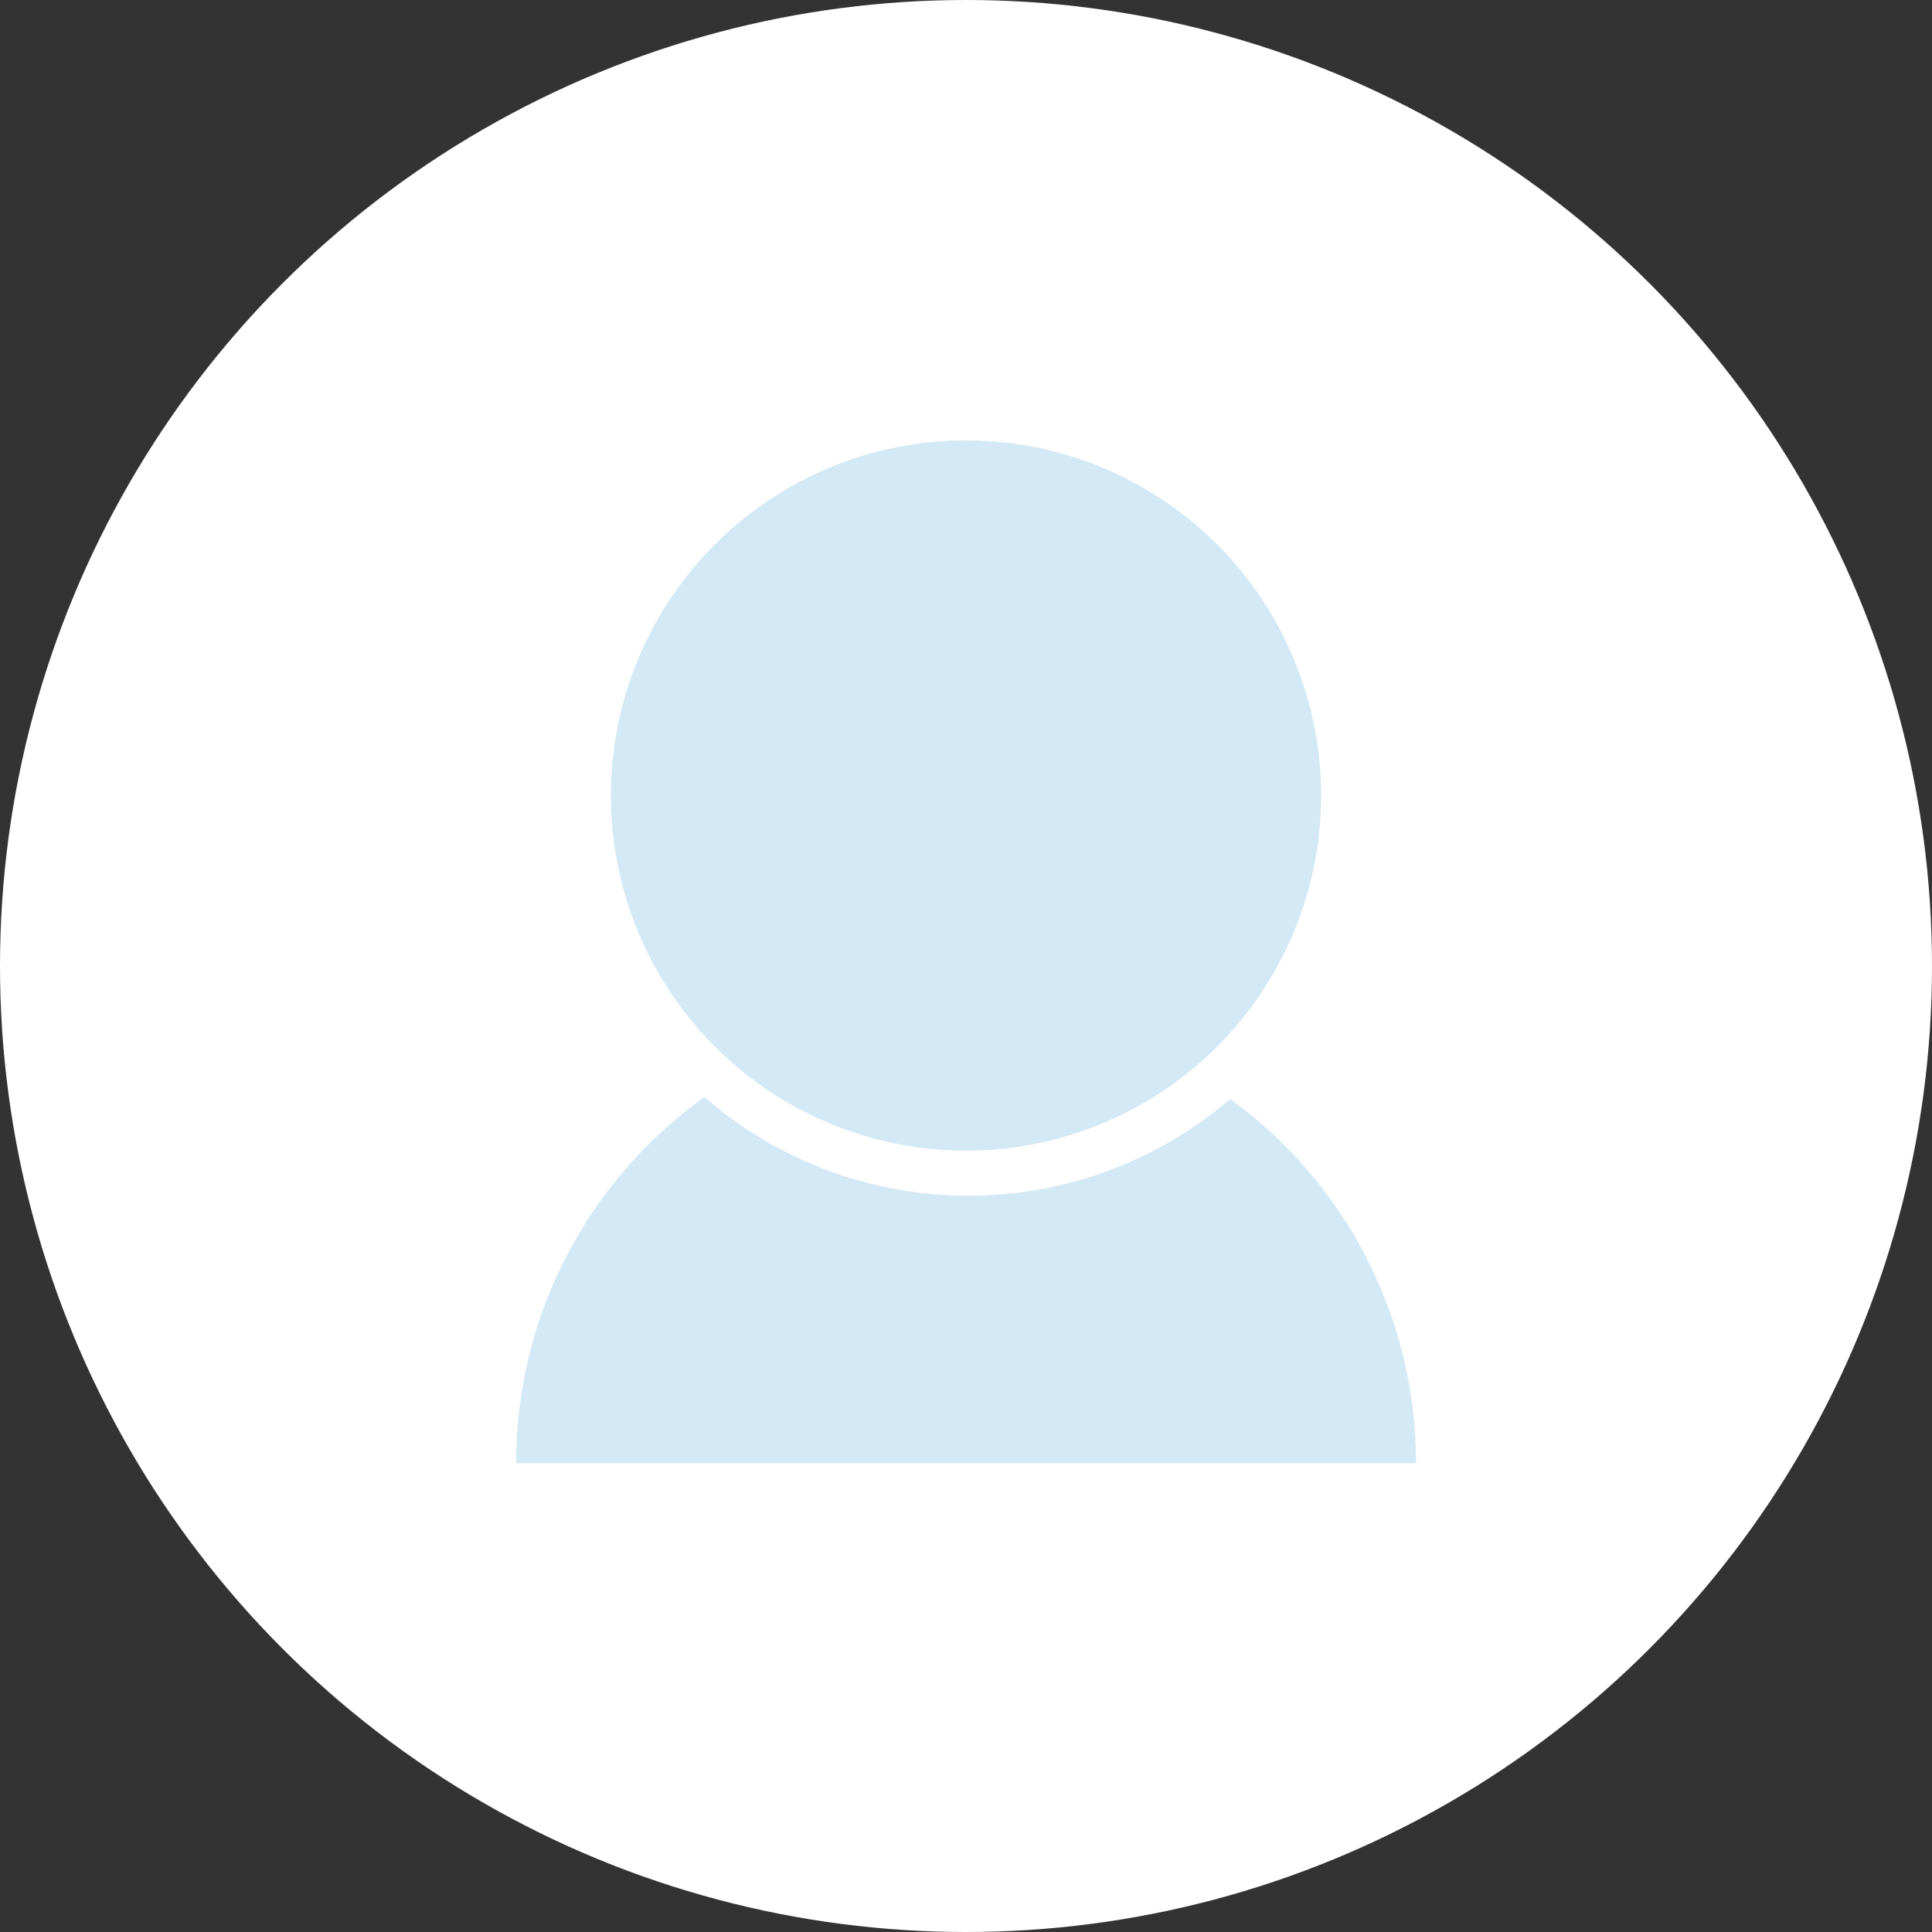 <svg xmlns="http://www.w3.org/2000/svg" width="50.5" height="50.5" viewBox="0 0 50.5 50.5">
  <rect x="0" y="0" width="50.5" height="50.5" fill="#333333" stroke="none"/>
  <g id="Profile_FullNoShaddow" transform="translate(700 -67)">
    <circle id="Ellipse_35" data-name="Ellipse 35" cx="25.25" cy="25.25" r="25.25" transform="translate(-700 67)" fill="#fff"/>
    <circle id="Ellipse_36" data-name="Ellipse 36" cx="9.283" cy="9.283" r="9.283" transform="translate(-684.033 78.511)" fill="#d3e9f5"/>
    <path id="Path_2076" data-name="Path 2076" d="M-591,308.25a11.747,11.747,0,0,1,4.924-9.57,10.476,10.476,0,0,0,6.9,2.577,10.477,10.477,0,0,0,6.84-2.527,11.739,11.739,0,0,1,4.857,9.521Z" transform="translate(-95.509 -203.004)" fill="#d3e9f5"/>
  </g>
</svg>
